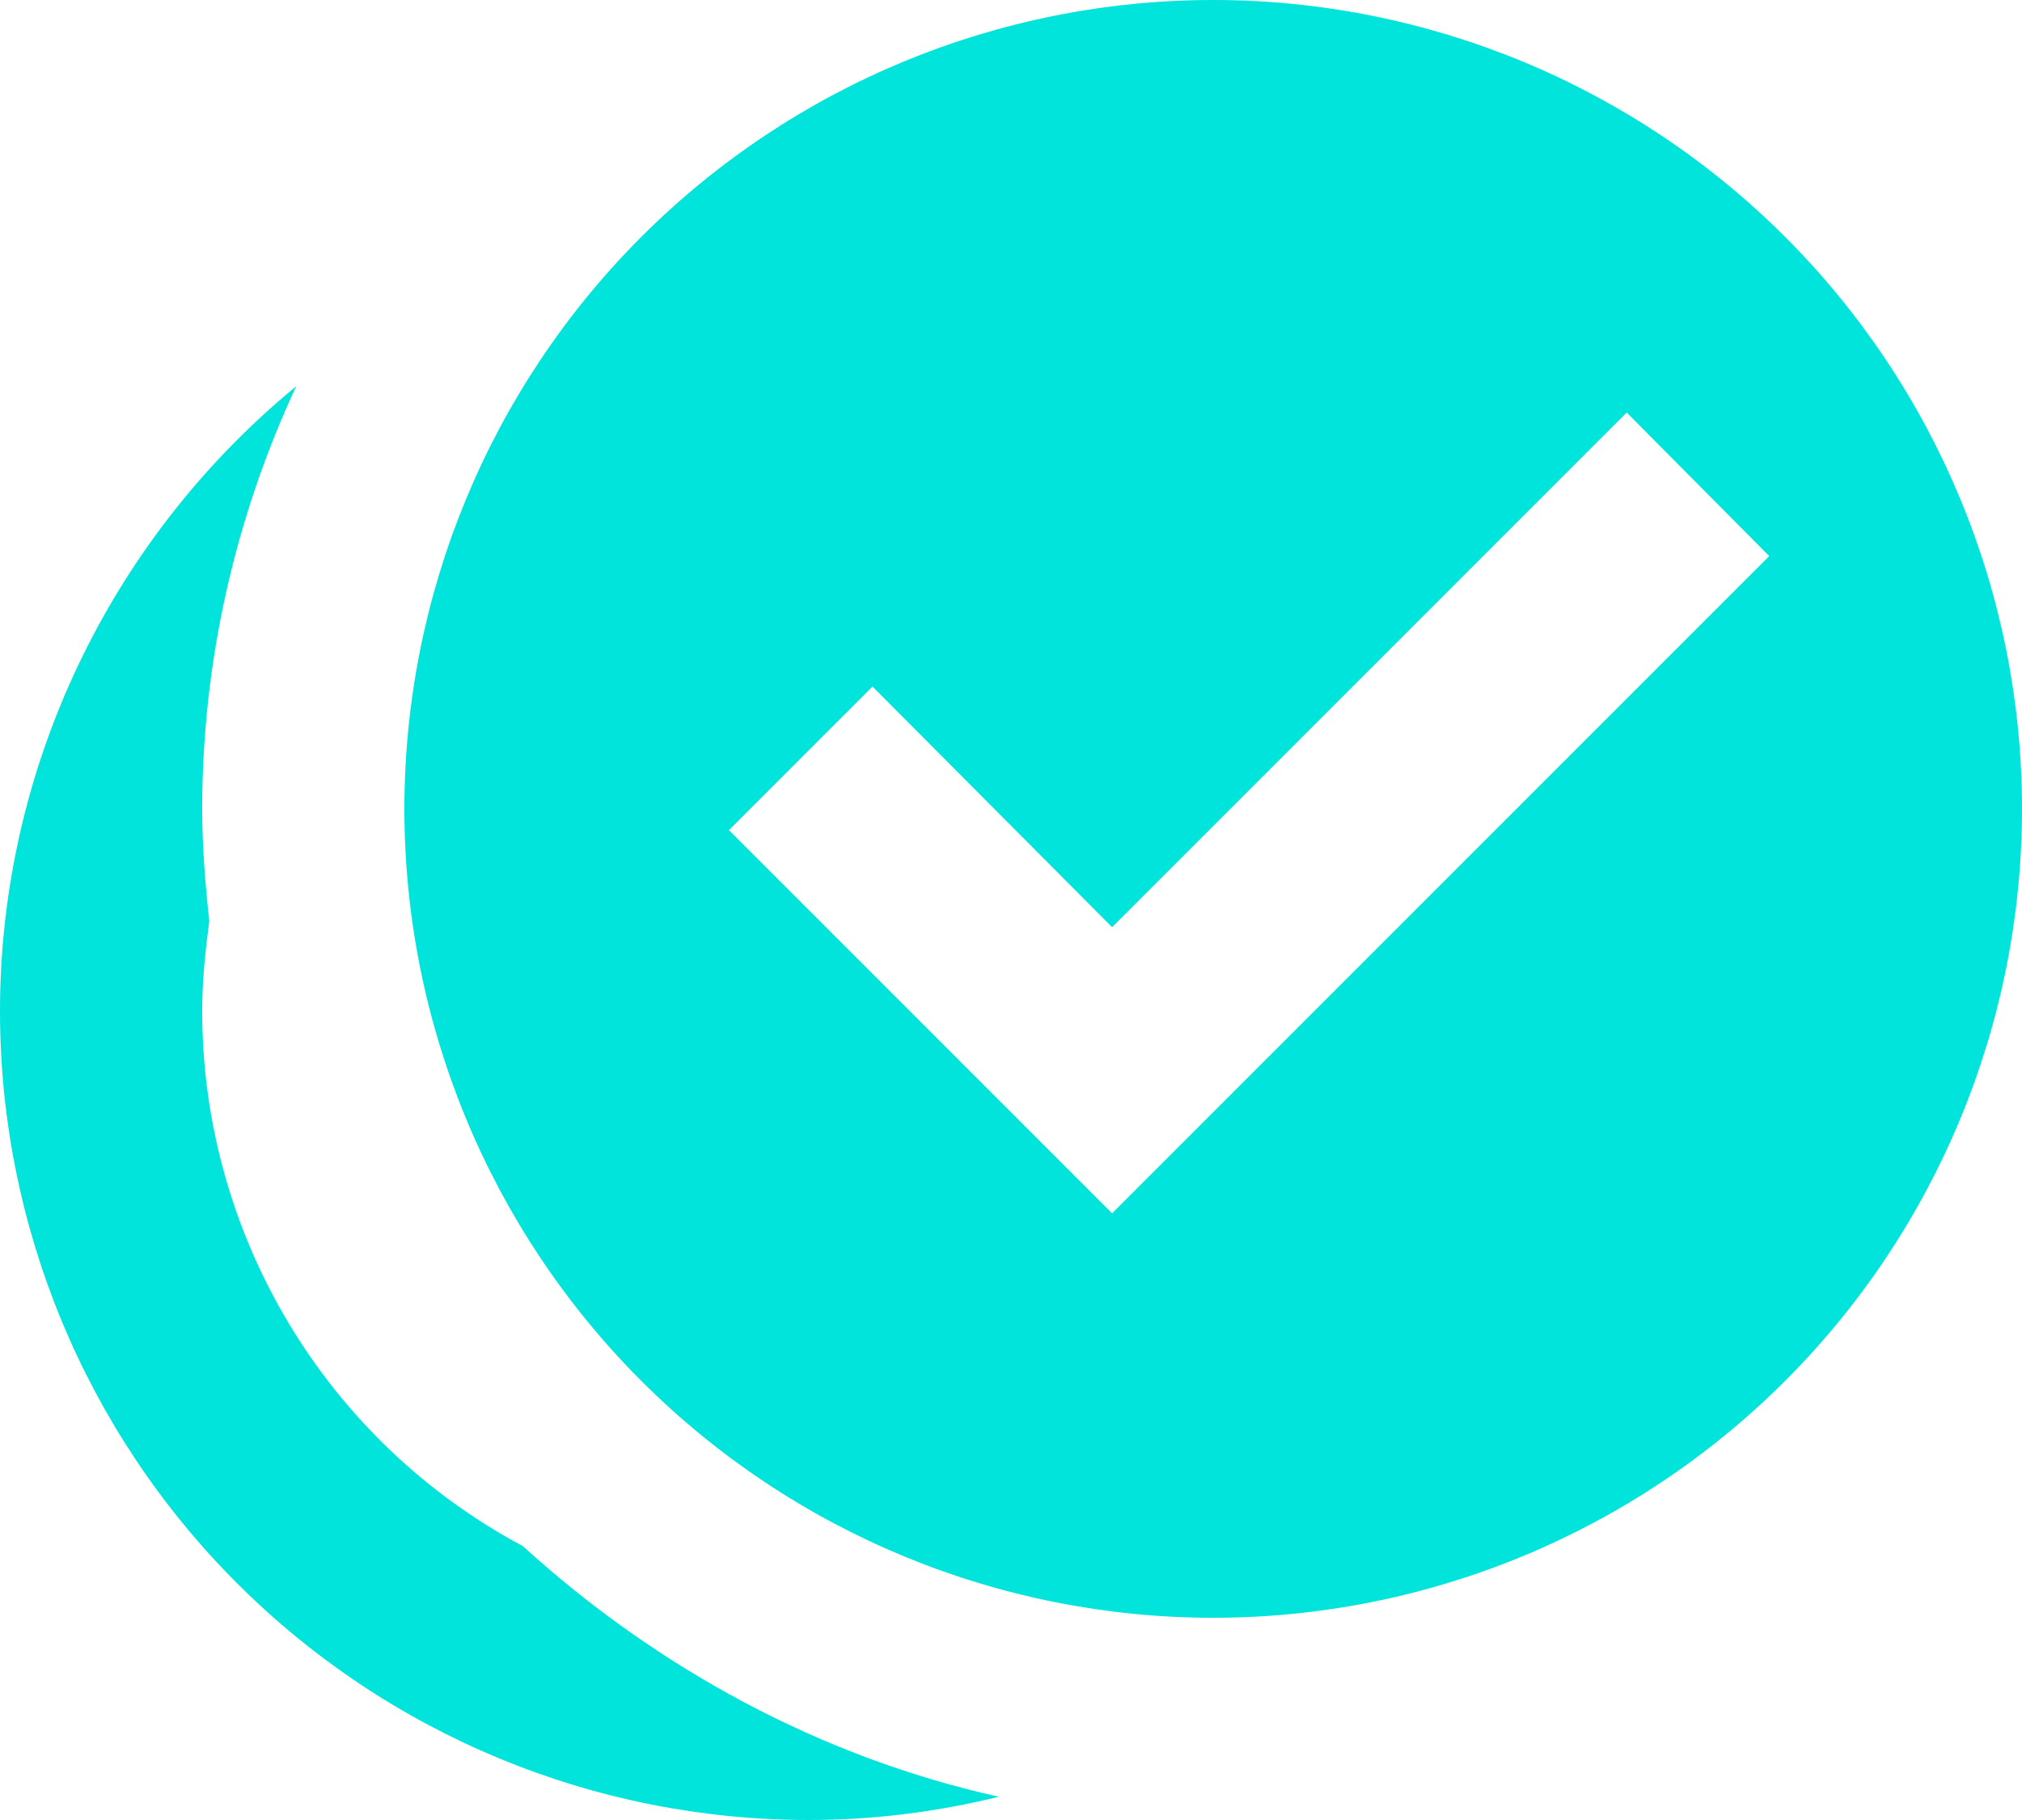 <svg width="20" height="18" viewBox="0 0 20 18" fill="none" xmlns="http://www.w3.org/2000/svg">
<path d="M12 0C9.878 0 7.843 0.843 6.343 2.343C4.843 3.843 4 5.878 4 8C4 10.122 4.843 12.157 6.343 13.657C7.843 15.157 9.878 16 12 16C14.122 16 16.157 15.157 17.657 13.657C19.157 12.157 20 10.122 20 8C20 5.878 19.157 3.843 17.657 2.343C16.157 0.843 14.122 0 12 0ZM2.93 3.82C1.08 5.34 0 7.61 0 10C0 12.122 0.843 14.157 2.343 15.657C3.843 17.157 5.878 18 8 18C8.64 18 9.27 17.92 9.88 17.77C8.12 17.38 6.5 16.5 5.17 15.29C3.22 14.25 2 12.21 2 10C2 9.7 2.03 9.41 2.07 9.11C2.03 8.74 2 8.37 2 8C2 6.56 2.32 5.13 2.93 3.82ZM16.09 4.08L17.5 5.5L11 12L7.21 8.21L8.63 6.79L11 9.17" fill="#01E4DB"/>
</svg>
